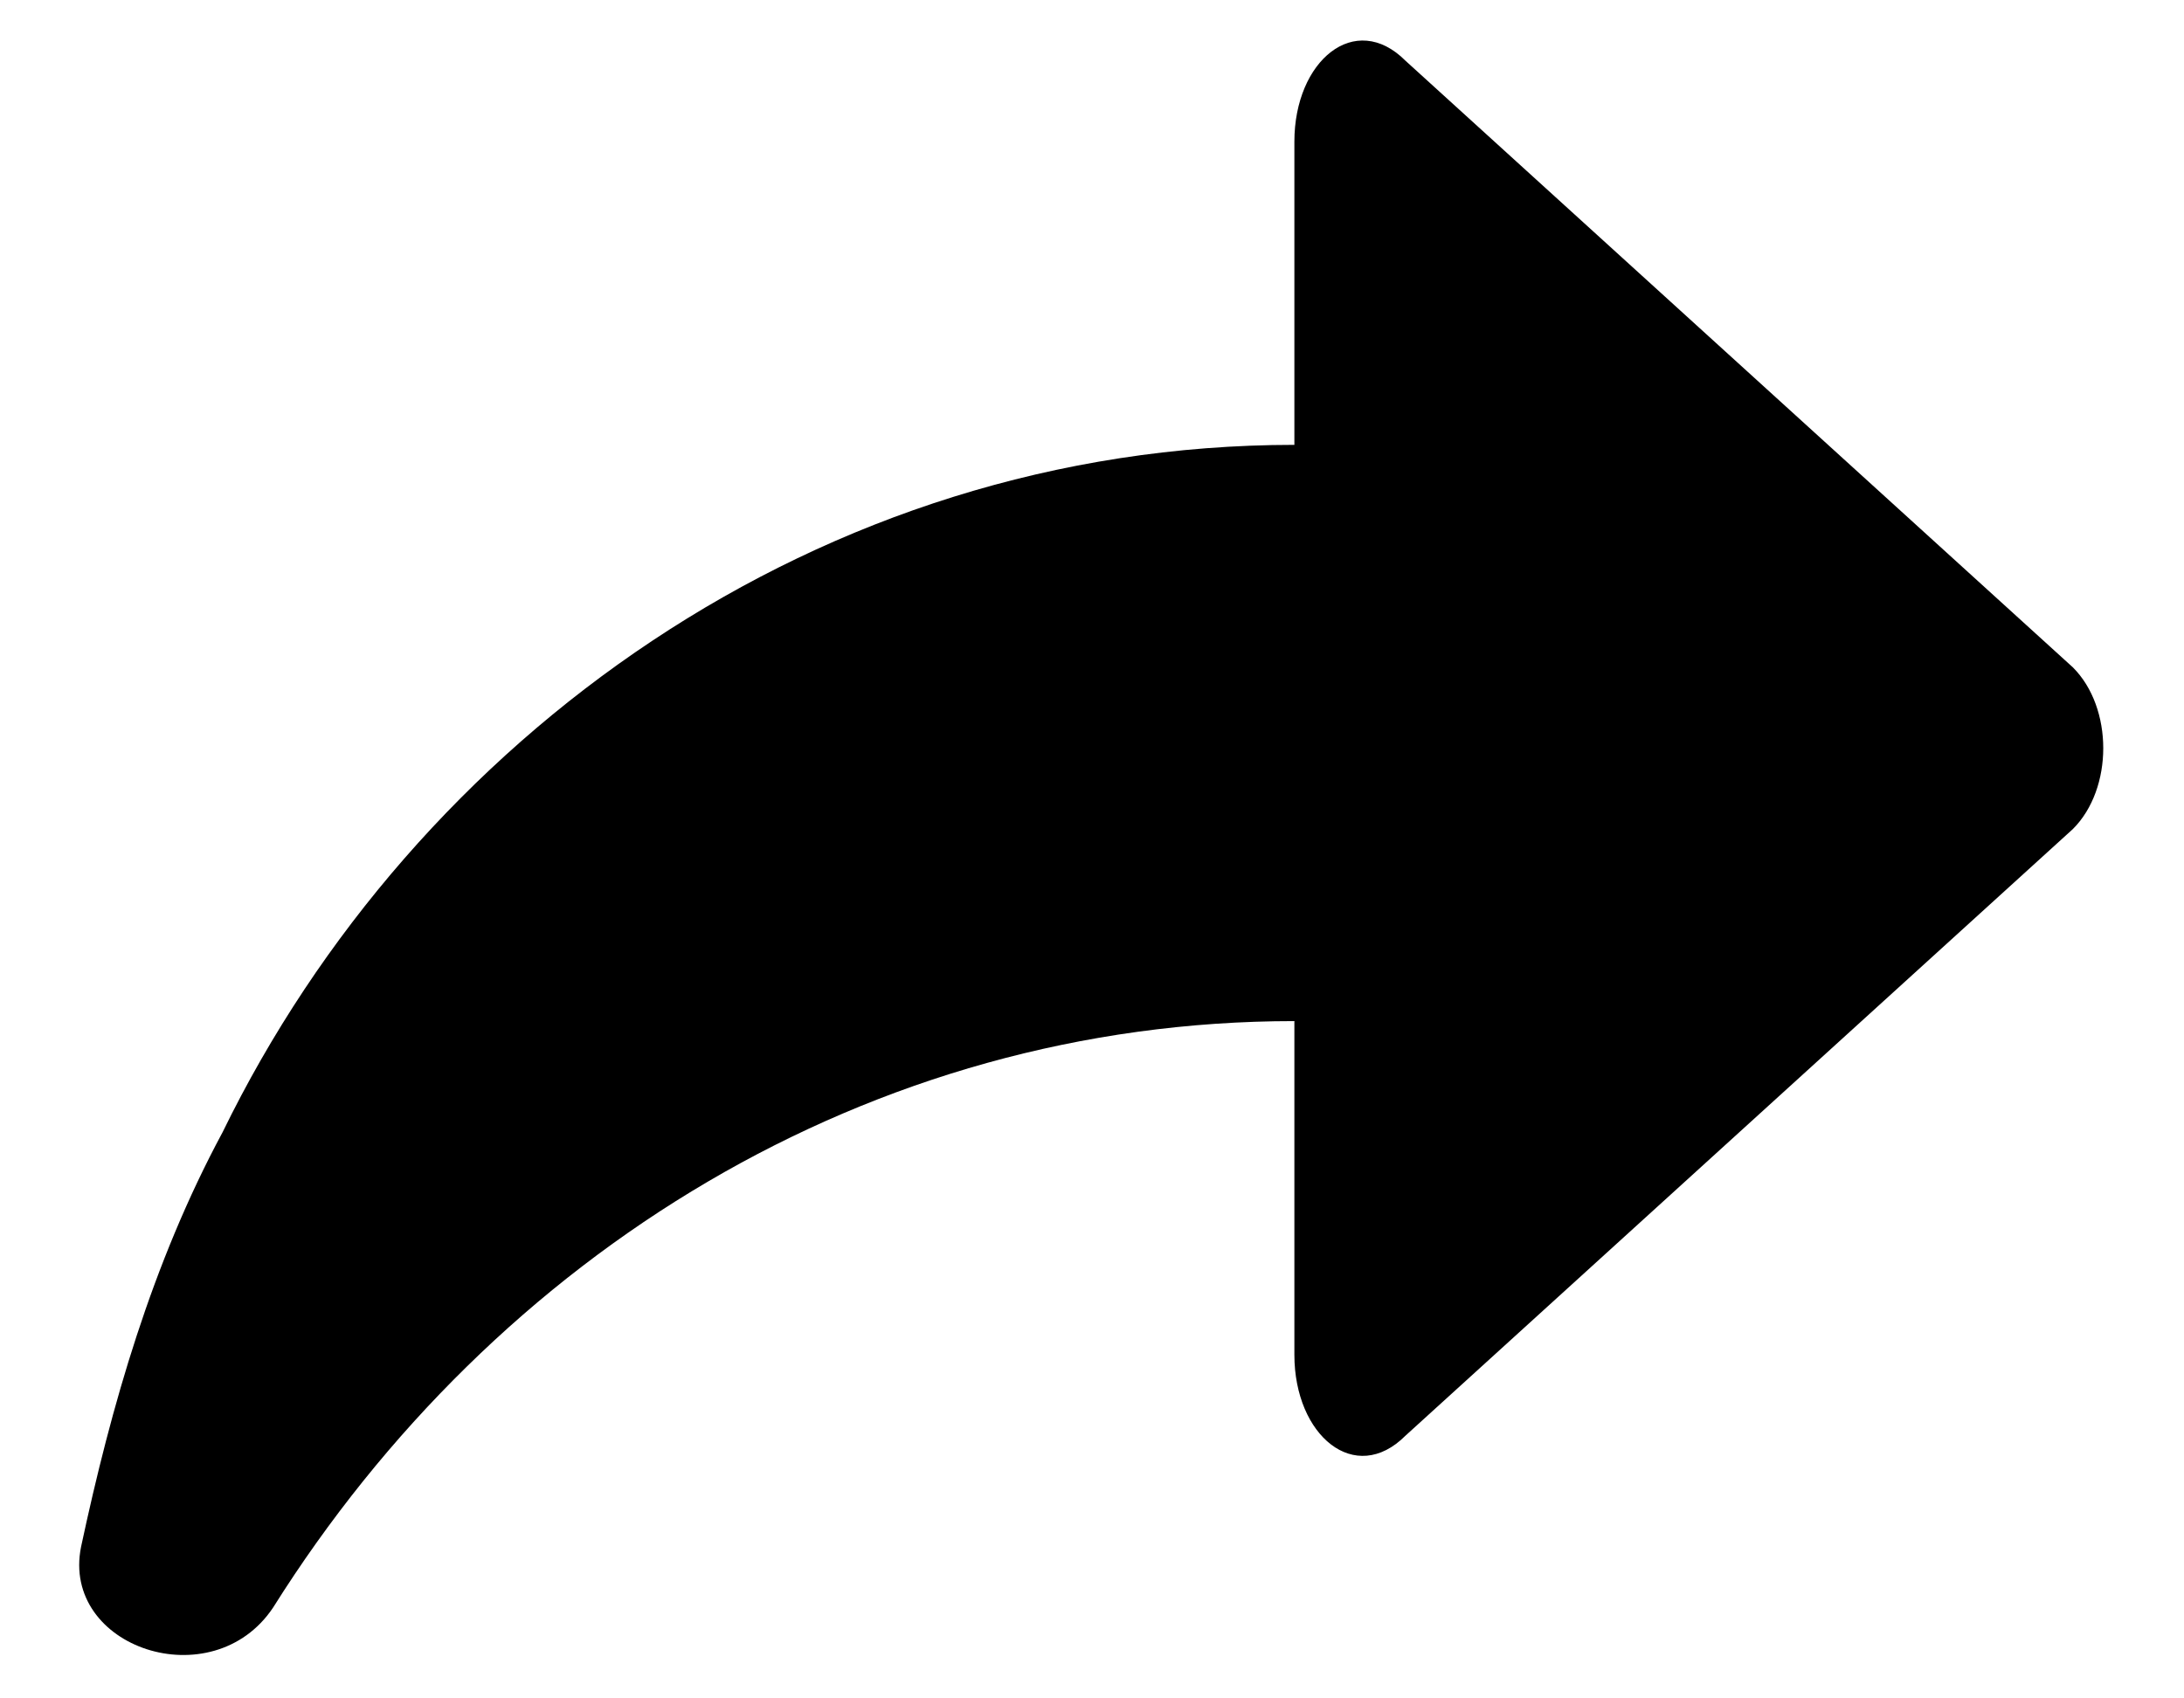 <svg width="18" height="14" viewBox="0 0 18 14"  xmlns="http://www.w3.org/2000/svg">
    <path
        d="M17.084 5.501L11.584 0.501C11.168 0.084 10.668 0.501 10.668 1.167V3.667C6.751 3.667 3.418 6.084 1.834 9.334C1.251 10.418 0.918 11.584 0.668 12.751C0.501 13.584 1.751 14.001 2.251 13.251C4.084 10.334 7.168 8.417 10.668 8.417V11.168C10.668 11.834 11.168 12.251 11.584 11.834L17.084 6.834C17.418 6.501 17.418 5.834 17.084 5.501Z"
        stroke="none" />
</svg>